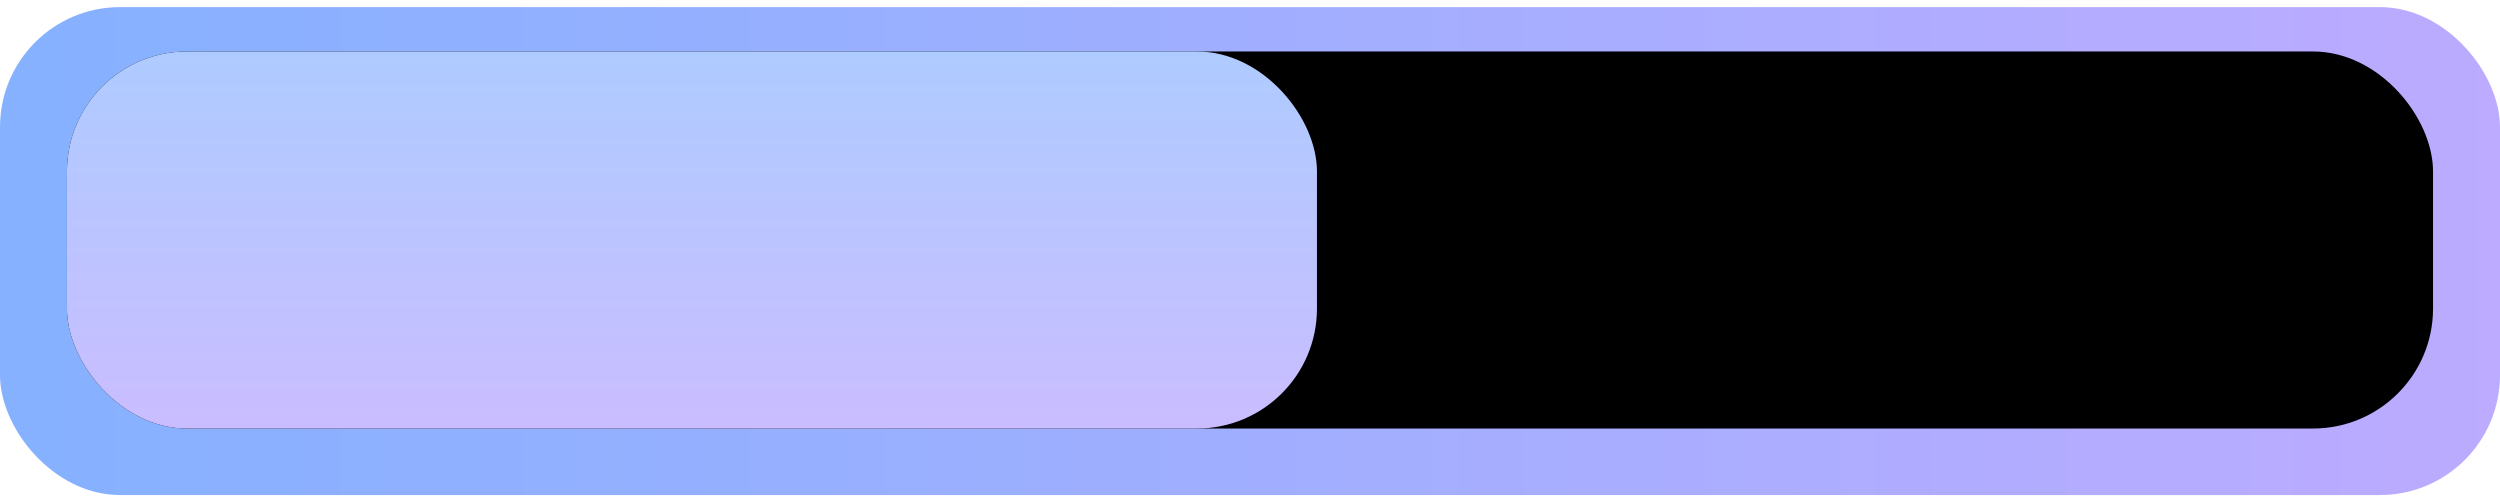 <svg width="125" height="25" viewBox="0 0 125 25" fill="none" xmlns="http://www.w3.org/2000/svg">
<rect y="0.356" width="125" height="24.396" rx="6" fill="url(#paint0_linear_410_335)"/>
<rect x="3.348" y="2.574" width="118.304" height="18.852" rx="6" fill="black"/>
<rect x="3.348" y="2.574" width="62.5" height="18.852" rx="6" fill="url(#paint1_linear_410_335)"/>
<defs>
<linearGradient id="paint0_linear_410_335" x1="0" y1="24.753" x2="125" y2="24.753" gradientUnits="userSpaceOnUse">
<stop stop-color="#85B1FF"/>
<stop offset="1" stop-color="#BCABFF"/>
</linearGradient>
<linearGradient id="paint1_linear_410_335" x1="34.598" y1="2.574" x2="34.598" y2="21.426" gradientUnits="userSpaceOnUse">
<stop stop-color="#AECBFF"/>
<stop offset="1" stop-color="#CABDFF"/>
</linearGradient>
</defs>
</svg>
